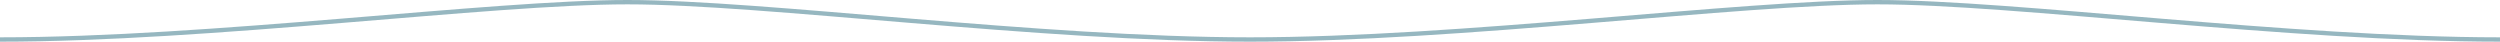 <svg width="600" height="10" viewBox="0 0 600 10" fill="none" xmlns="http://www.w3.org/2000/svg">
<g clip-path="url(#clip0_1438_462)">
<path d="M450.578 0C466.952 0 491.75 2.24 518.723 4.479C545.703 6.718 574.868 8.957 600 8.957V10C574.848 10 545.665 7.761 518.687 5.521C491.701 3.282 466.929 1.043 450.578 1.043C434.227 1.043 409.166 3.282 381.892 5.521C354.624 7.761 325.152 10 300 10C274.848 10 245.665 7.761 218.687 5.521C191.701 3.282 166.929 1.043 150.578 1.043C134.227 1.043 109.166 3.282 81.892 5.521C54.624 7.761 25.152 10 0 10V8.957C25.132 8.957 54.587 6.718 81.856 4.479C109.118 2.24 134.204 2.76313e-05 150.578 0C166.952 0 191.75 2.24 218.723 4.479C245.703 6.718 274.868 8.957 300 8.957C325.132 8.957 354.587 6.718 381.856 4.479C409.118 2.24 434.204 2.76313e-05 450.578 0Z" fill="#96B7C0"/>
</g>
<defs>
<clipPath id="clip0_1438_462">
<rect width="600" height="10" fill="white"/>
</clipPath>
</defs>
</svg>
